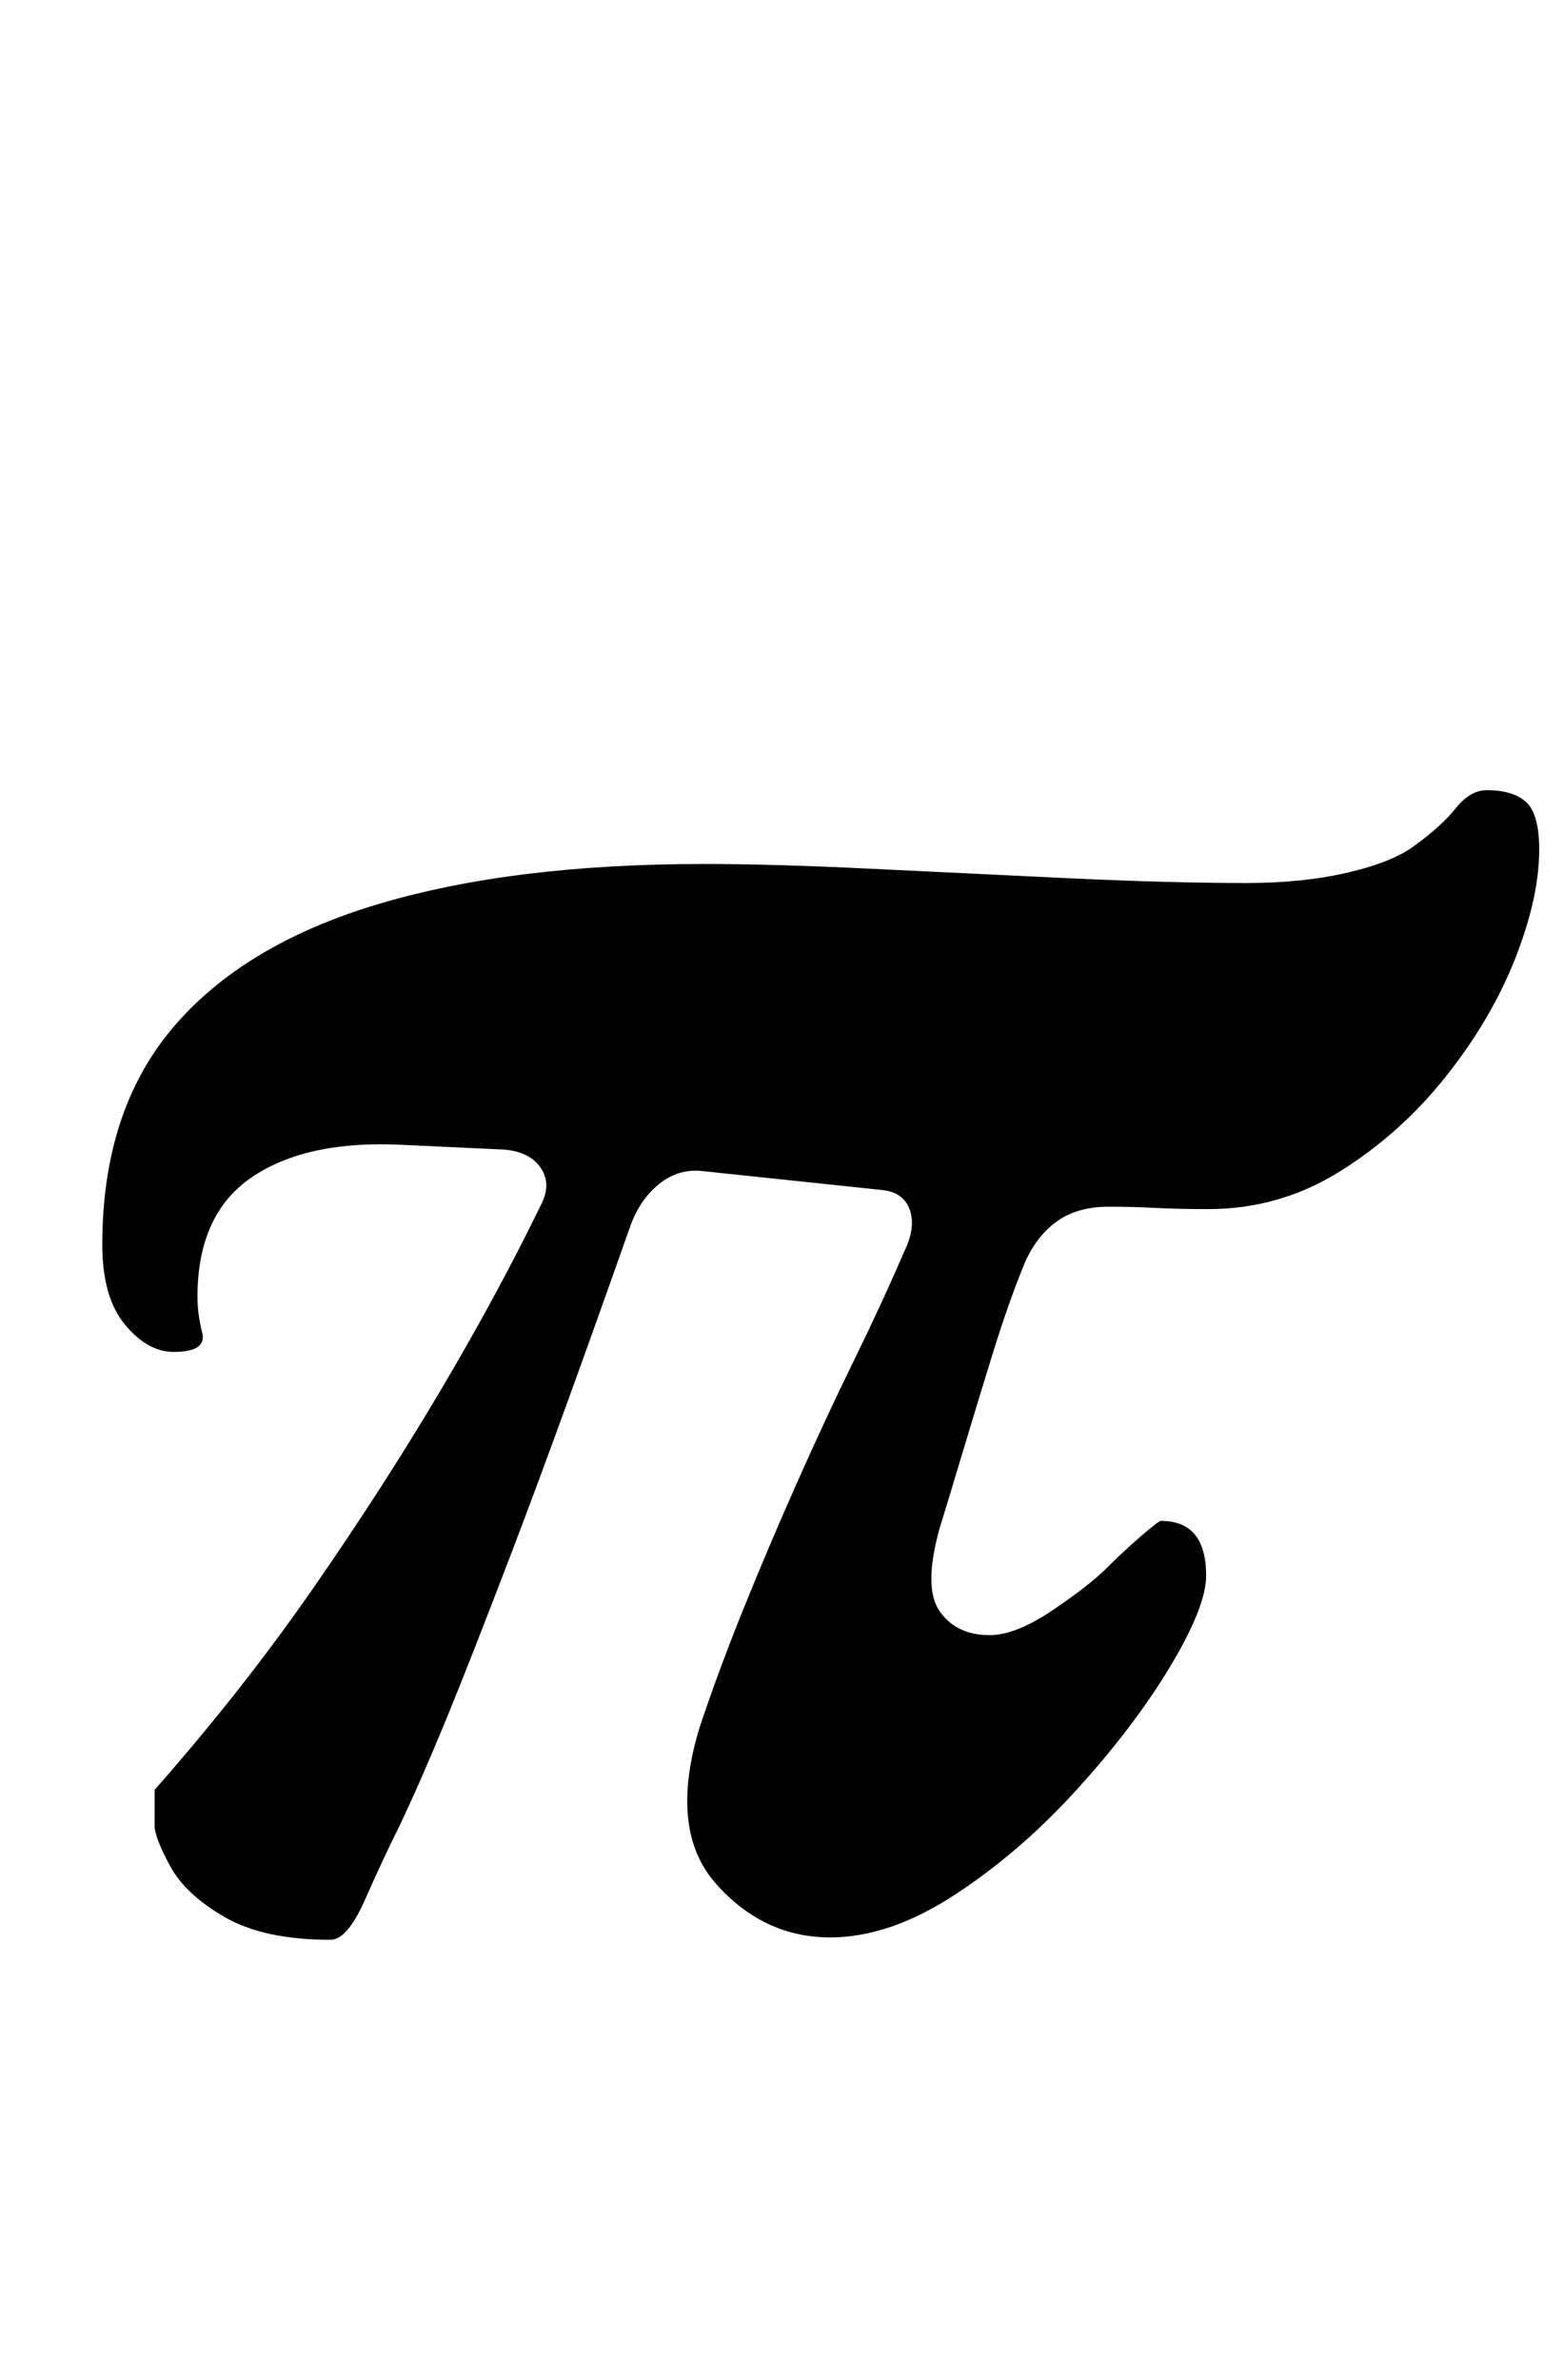 <?xml version="1.0" standalone="no"?>
<!DOCTYPE svg PUBLIC "-//W3C//DTD SVG 1.1//EN" "http://www.w3.org/Graphics/SVG/1.1/DTD/svg11.dtd" >
<svg xmlns="http://www.w3.org/2000/svg" xmlns:xlink="http://www.w3.org/1999/xlink" version="1.1" viewBox="-10 0 657 1000">
  <g transform="matrix(1 0 0 -1 0 800)">
   <path fill="currentColor"
d="M129 -15q-28 0 -44.5 9.5t-23 21.5t-6.5 17v15q37 42 66.5 84.5t53.5 83t42 77.5q5 9 0.5 16t-15.5 8l-43 2q-40 2 -63 -13.5t-23 -50.5q0 -7 2 -15t-12 -8q-11 0 -20.5 11.5t-9.5 33.5q0 56 29.5 91t86 52t137.5 17q29 0 70 -2t83.5 -4t74.5 -2q24 0 43 4.5t28 11.5
q11 8 17 15.5t13 7.5q11 0 16.5 -5t5.5 -20q0 -20 -10 -45.5t-29 -49.5t-44.5 -40t-55.5 -16q-13 0 -22.5 0.5t-19.5 0.5q-13 0 -21.5 -6t-13.5 -17q-7 -17 -13.5 -38t-12.5 -41t-10 -33q-7 -25 0 -35t21 -10q11 0 26.5 10.5t22.5 17.5t14.5 13.5t8.5 6.5q19 0 19 -23
q0 -13 -15 -38t-39 -51.5t-51.5 -44.5t-52.5 -18q-28 0 -48 22.5t-7 65.5q8 24 18.5 50t22.5 53t24 51.5t21 45.5q5 10 2.5 17.5t-11.5 8.5l-76 8q-10 1 -18 -5.5t-12 -17.5q-30 -85 -48.5 -133.5t-29 -74t-19.5 -44.5q-7 -14 -14.5 -31t-14.5 -17z" />
  </g>

</svg>
